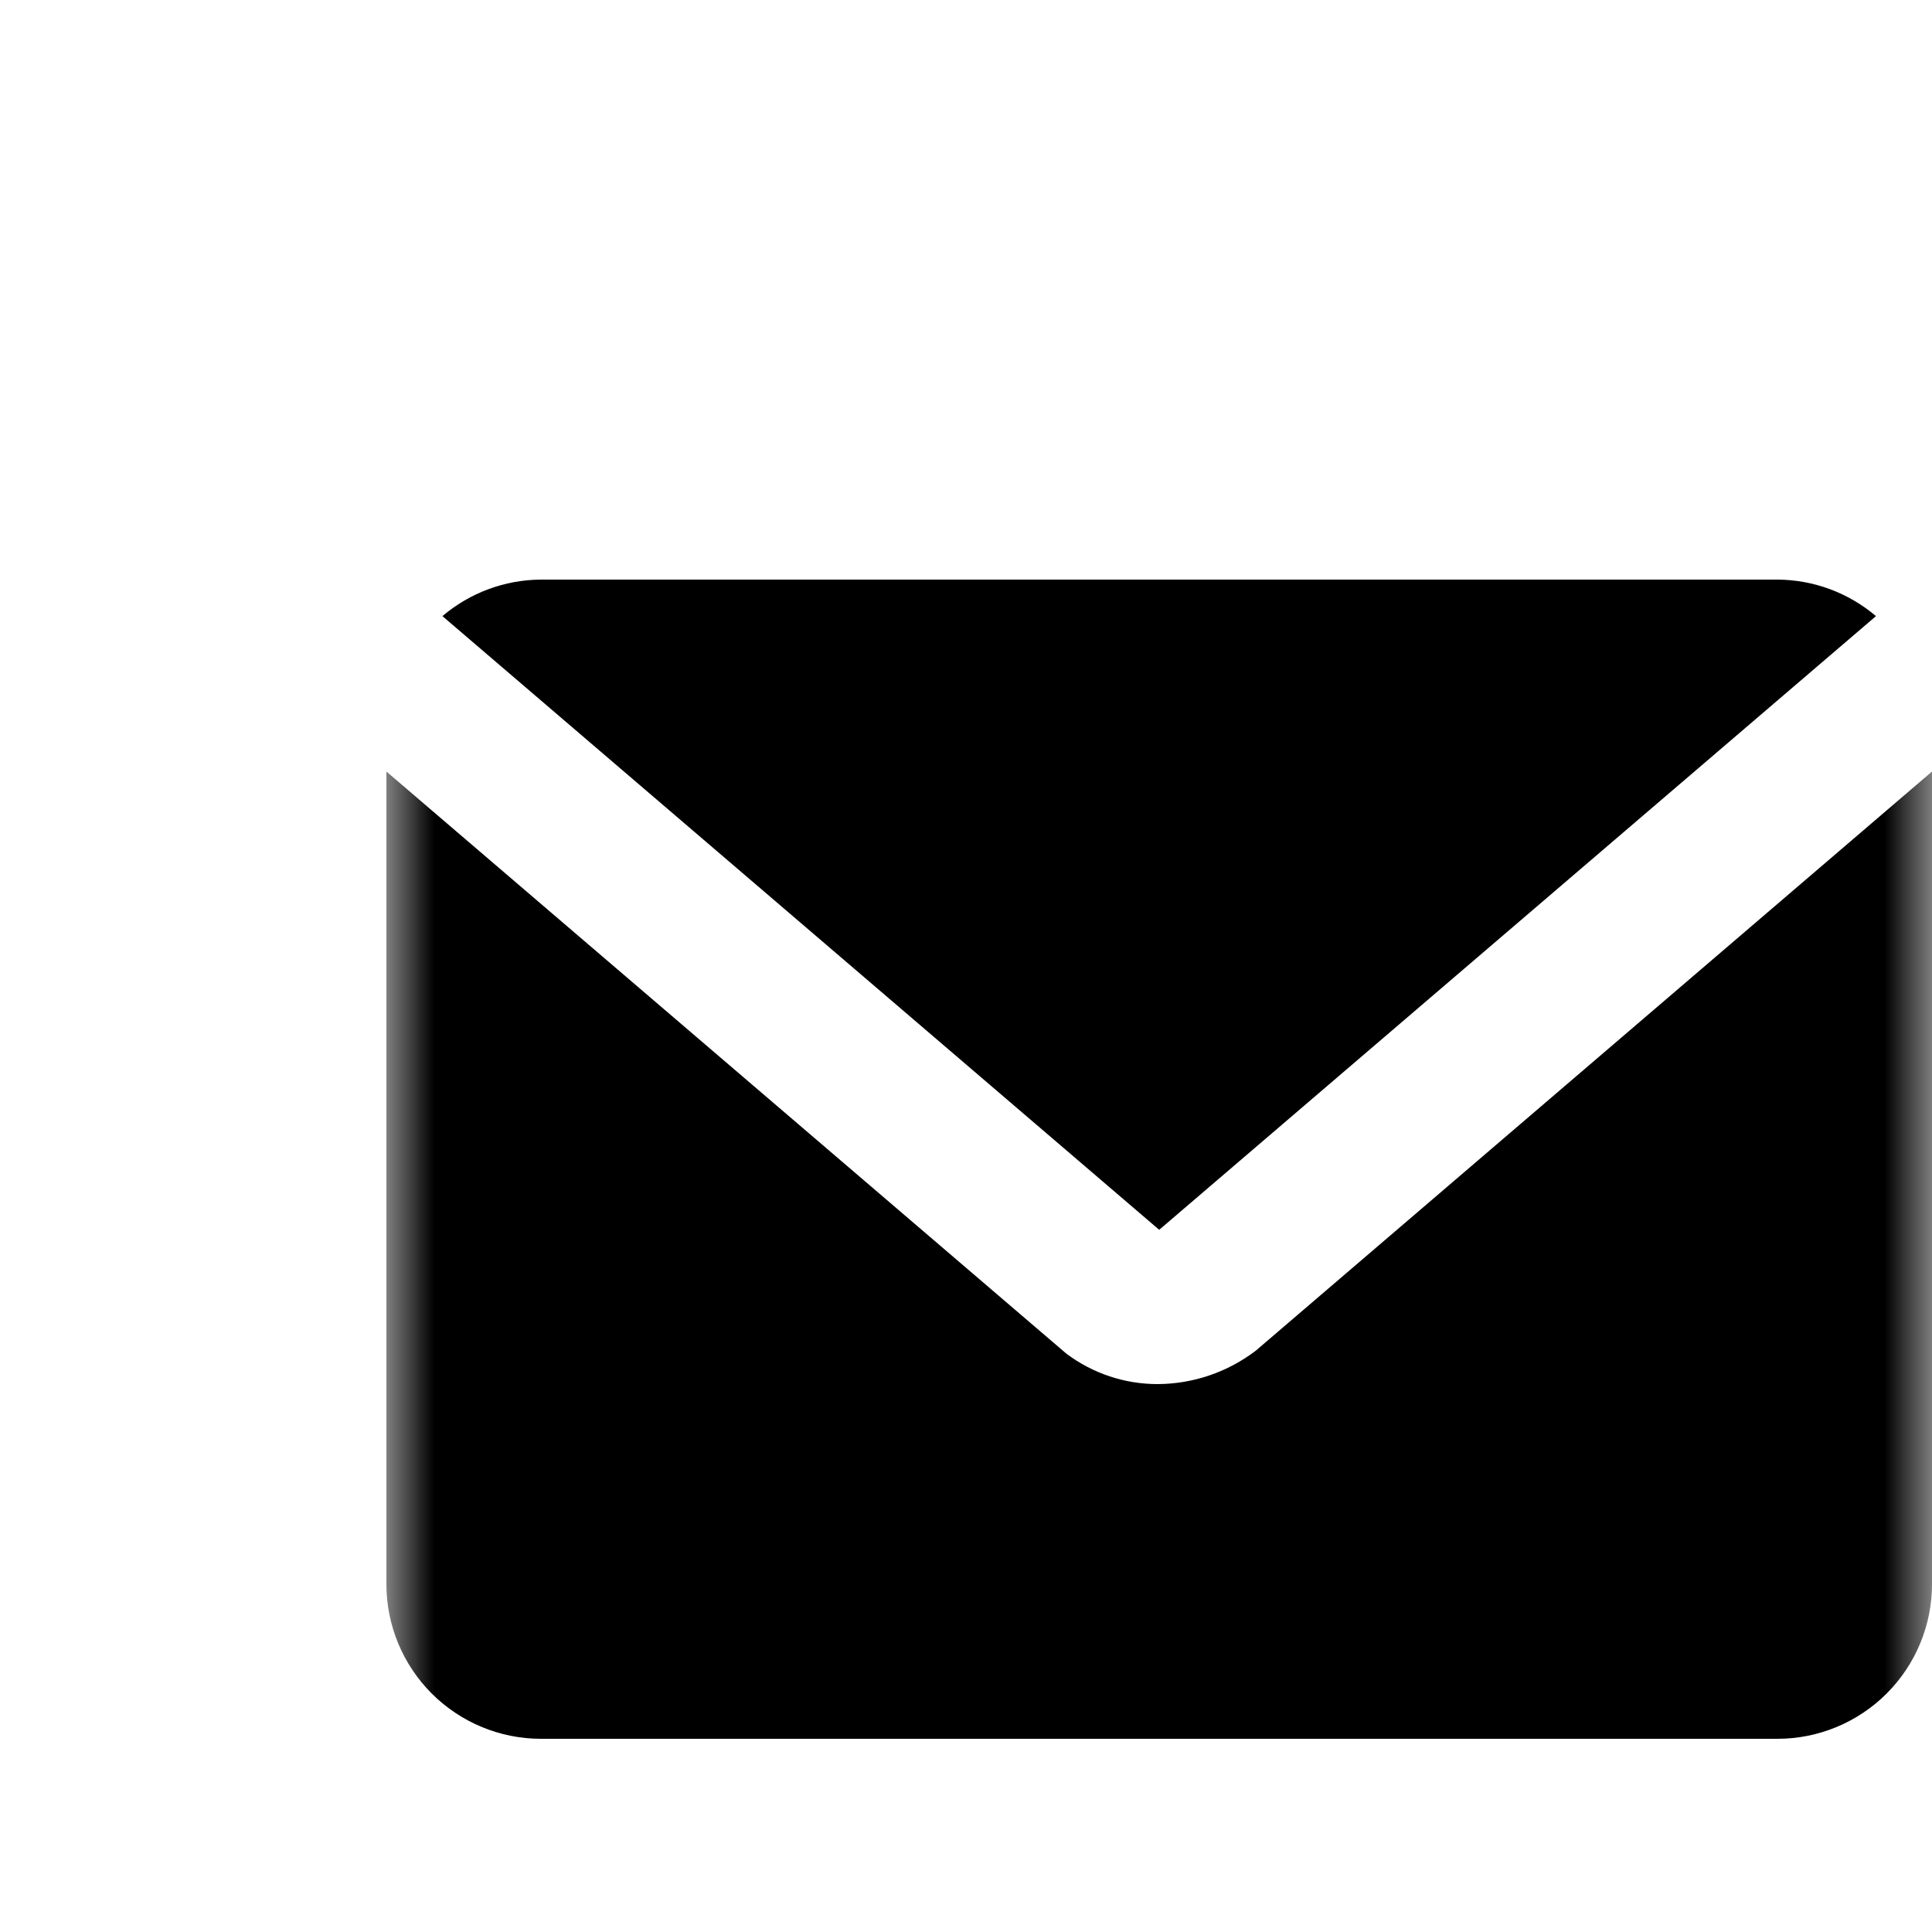 <svg width="20" height="20" viewBox="0 0 20 20" fill="none" xmlns="http://www.w3.org/2000/svg">
<rect width="24" height="24" rx="12" fill="transparent"/>
<g clip-path="url(#clip0_2332_10768)">
<mask id="mask0_2332_10768" style="mask-type:alpha" maskUnits="userSpaceOnUse" x="4" y="4" width="16" height="16">
<rect x="4" y="4" width="16" height="16" fill="white"/>
</mask>
<g mask="url(#mask0_2332_10768)">
<path d="M12 12.731L19.42 6.378C19.135 6.136 18.774 6.002 18.4 6H5.6C5.226 6.002 4.865 6.136 4.58 6.378L12 12.731Z" fill="currentColor"/>
<path d="M13 13.982C12.709 14.204 12.353 14.326 11.986 14.328C11.645 14.329 11.312 14.218 11.039 14.013L4 7.987V16.4C4 16.824 4.169 17.231 4.469 17.531C4.769 17.831 5.176 18 5.6 18H18.4C18.824 18 19.231 17.831 19.531 17.531C19.831 17.231 20 16.824 20 16.4V7.987L13 13.982Z" fill="currentColor"/>
</g>
</g>
<defs>
<clipPath id="clip0_2332_10768">
<rect width="16" height="16" fill="none" transform="translate(4 4)"/>
</clipPath>
</defs>
</svg>

